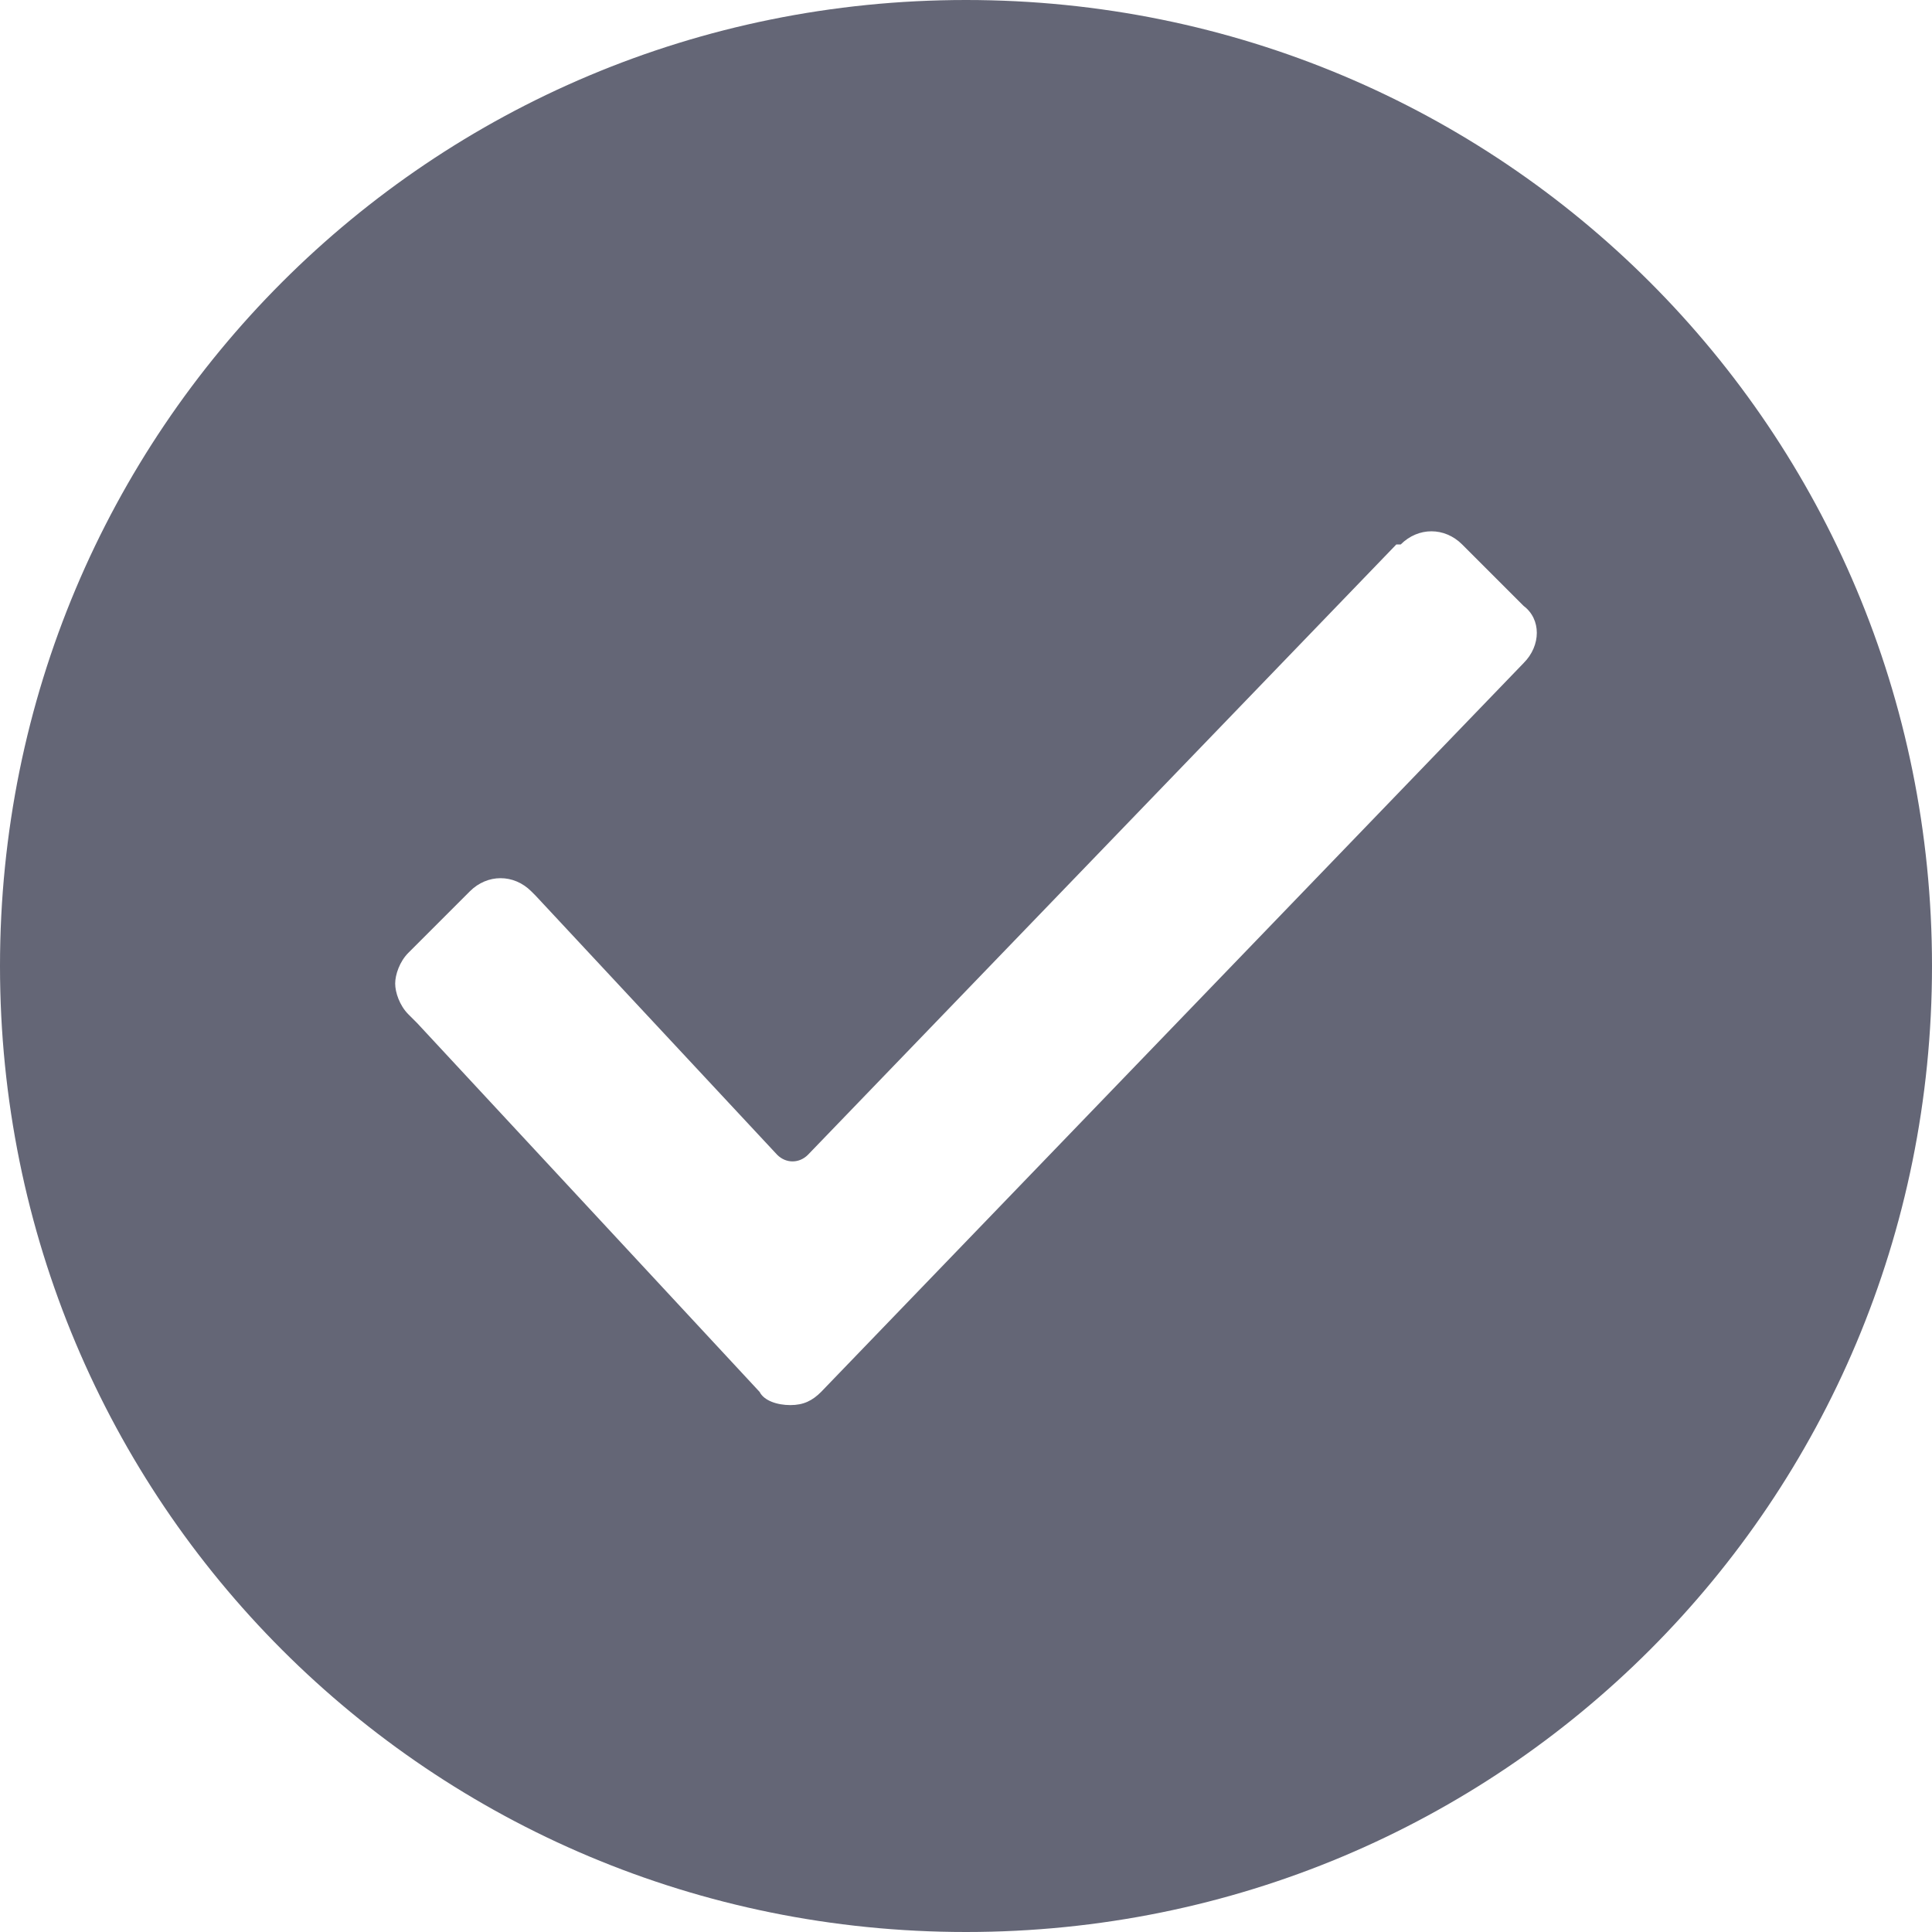 <svg width="22" height="22" viewBox="0 0 22 22" fill="none" xmlns="http://www.w3.org/2000/svg">
<path d="M11 0C4.9 0 0 4.9 0 11C0 17.1 4.9 22 11 22C17.1 22 22 17.1 22 11C22 4.9 17.1 0 11 0ZM17.35 7.55L9.35 15.85C9.25 15.95 9.15 16 9 16C8.85 16 8.7 15.95 8.65 15.85L4.75 11.65L4.65 11.55C4.55 11.45 4.5 11.3 4.5 11.2C4.5 11.1 4.55 10.95 4.65 10.85L5.35 10.15C5.55 9.95 5.85 9.95 6.05 10.15L6.1 10.2L8.85 13.15C8.95 13.25 9.1 13.25 9.2 13.15L15.9 6.2H15.95C16.15 6 16.45 6 16.65 6.2L17.35 6.9C17.55 7.05 17.55 7.35 17.35 7.55Z" fill="#646676"/>
</svg>
